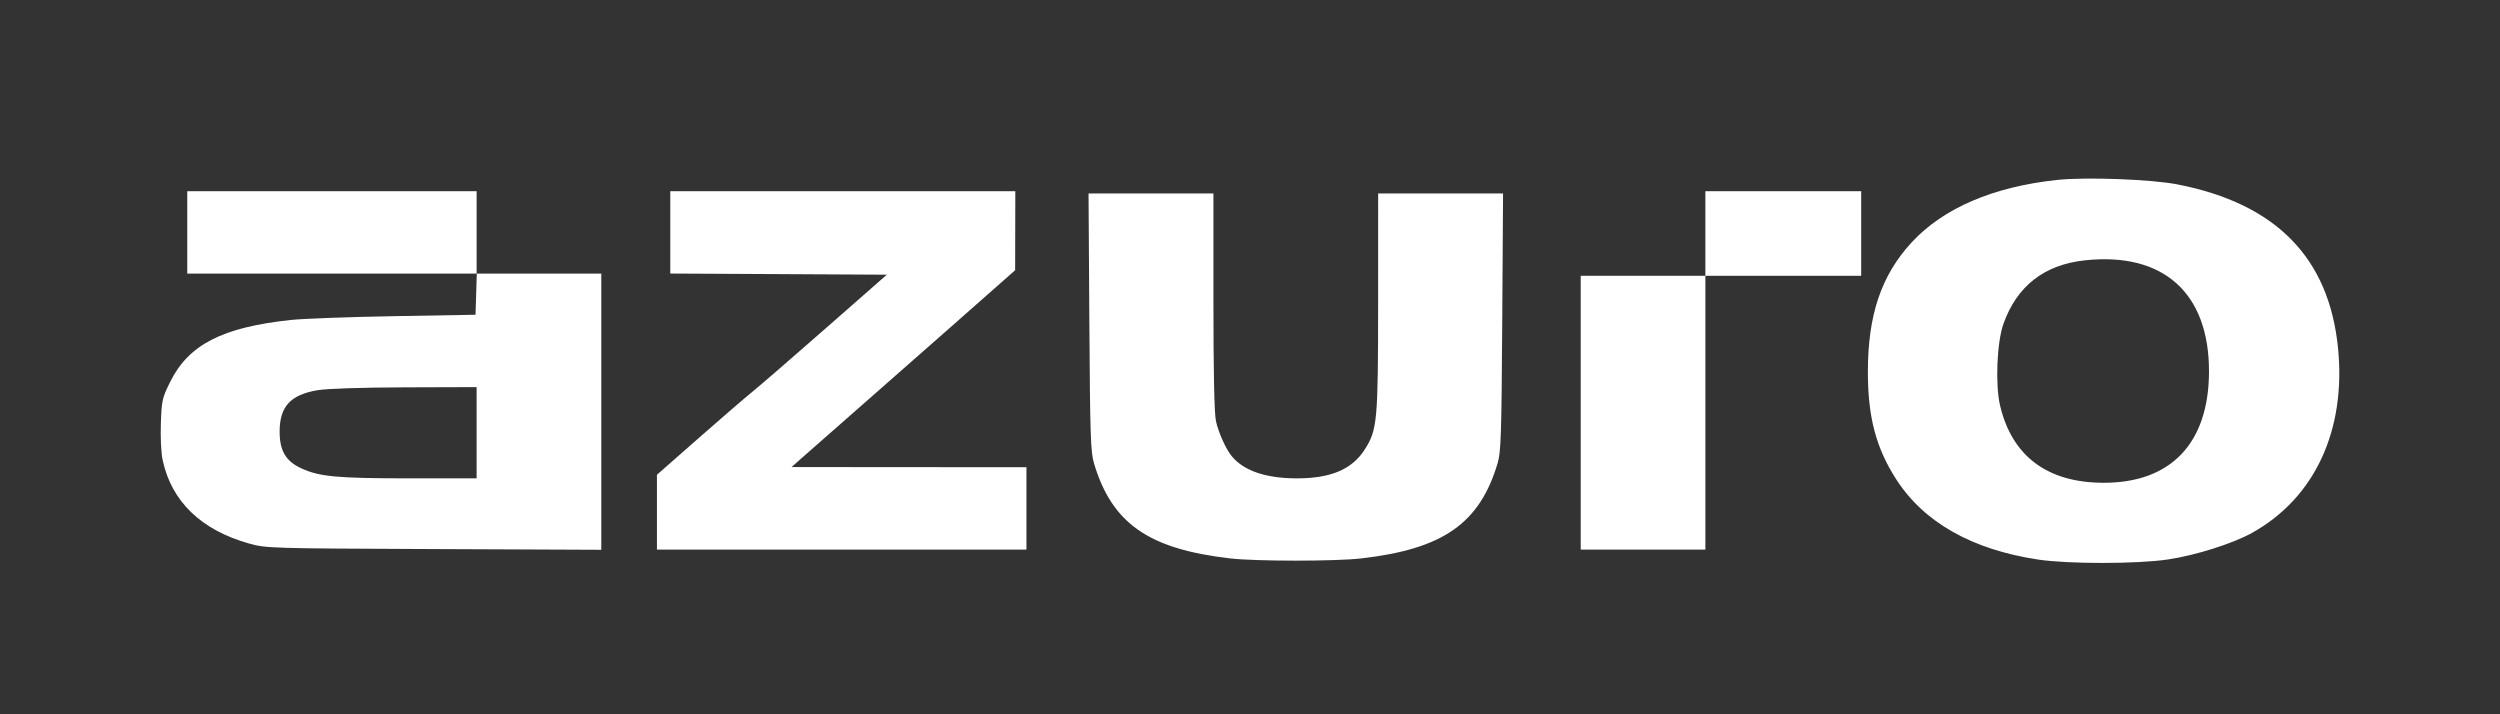 <svg width="140" height="40" viewBox="0 0 140 40" fill="none" xmlns="http://www.w3.org/2000/svg">
<rect x="0" y="0" width="140" height="40" fill="#333333" stroke="none"/>
<path fill-rule="evenodd" clip-rule="evenodd" d="M115.196 10.077C111.616 10.459 108.829 11.655 107.059 13.567C105.354 15.409 104.601 17.631 104.601 20.824C104.601 23.352 105.055 25.078 106.184 26.835C107.739 29.254 110.431 30.777 114.139 31.336C115.818 31.59 119.676 31.587 121.398 31.331C122.965 31.098 125.044 30.44 126.13 29.832C129.626 27.878 131.381 24.103 130.931 19.509C130.434 14.439 127.462 11.404 121.939 10.327C120.461 10.039 116.815 9.904 115.196 10.077ZM10.486 13.014V15.32H18.593H26.701L26.665 16.473L26.629 17.626L22.079 17.705C19.577 17.748 16.968 17.844 16.283 17.918C12.442 18.331 10.56 19.3 9.525 21.395C9.083 22.288 9.052 22.428 9.008 23.718C8.981 24.517 9.024 25.38 9.112 25.784C9.616 28.093 11.268 29.682 13.951 30.438C14.892 30.703 15.102 30.71 24.292 30.748L33.672 30.788V23.054V15.32H30.182H26.691V13.014V10.708H18.589H10.486V13.014ZM37.536 13.013V15.318L43.6 15.35L49.663 15.383L46.254 18.374C44.379 20.02 42.531 21.618 42.148 21.927C41.765 22.235 40.402 23.41 39.12 24.538L36.788 26.587V28.682V30.777H47.135H57.481V28.471V26.165L50.906 26.16L44.33 26.155L44.777 25.755C45.023 25.535 46.144 24.55 47.27 23.566C48.395 22.582 51.011 20.282 53.082 18.455L56.848 15.133L56.853 12.921L56.858 10.708H47.197H37.536V13.013ZM95.501 13.076V15.445H92.011H88.52V23.111V30.777H92.011H95.501V23.111V15.445H99.864H104.227V13.076V10.708H99.864H95.501V13.076ZM61.004 18.032C61.044 24.378 61.075 25.315 61.263 25.944C62.271 29.314 64.314 30.742 68.887 31.27C70.334 31.438 74.795 31.438 76.242 31.27C80.815 30.742 82.858 29.314 83.866 25.944C84.054 25.315 84.085 24.378 84.125 18.032L84.171 10.833H80.674H77.177L77.175 16.91C77.173 23.612 77.131 24.074 76.419 25.182C75.713 26.284 74.523 26.788 72.63 26.788C70.892 26.788 69.657 26.369 68.978 25.547C68.649 25.149 68.228 24.21 68.092 23.573C68 23.135 67.952 20.869 67.952 16.872V10.833H64.455H60.958L61.004 18.032ZM116.755 14.578C114.48 14.822 112.946 16.017 112.193 18.135C111.826 19.165 111.728 21.537 112.003 22.707C112.672 25.549 114.655 27.03 117.796 27.036C121.581 27.043 123.698 24.809 123.704 20.805C123.71 16.404 121.147 14.107 116.755 14.578ZM17.779 21.852C16.266 22.107 15.659 22.771 15.659 24.171C15.659 25.25 16.008 25.833 16.895 26.237C17.901 26.695 18.899 26.787 22.921 26.788L26.691 26.788V24.233V21.678L22.671 21.691C20.222 21.699 18.31 21.762 17.779 21.852Z" fill="white"/>
</svg>
